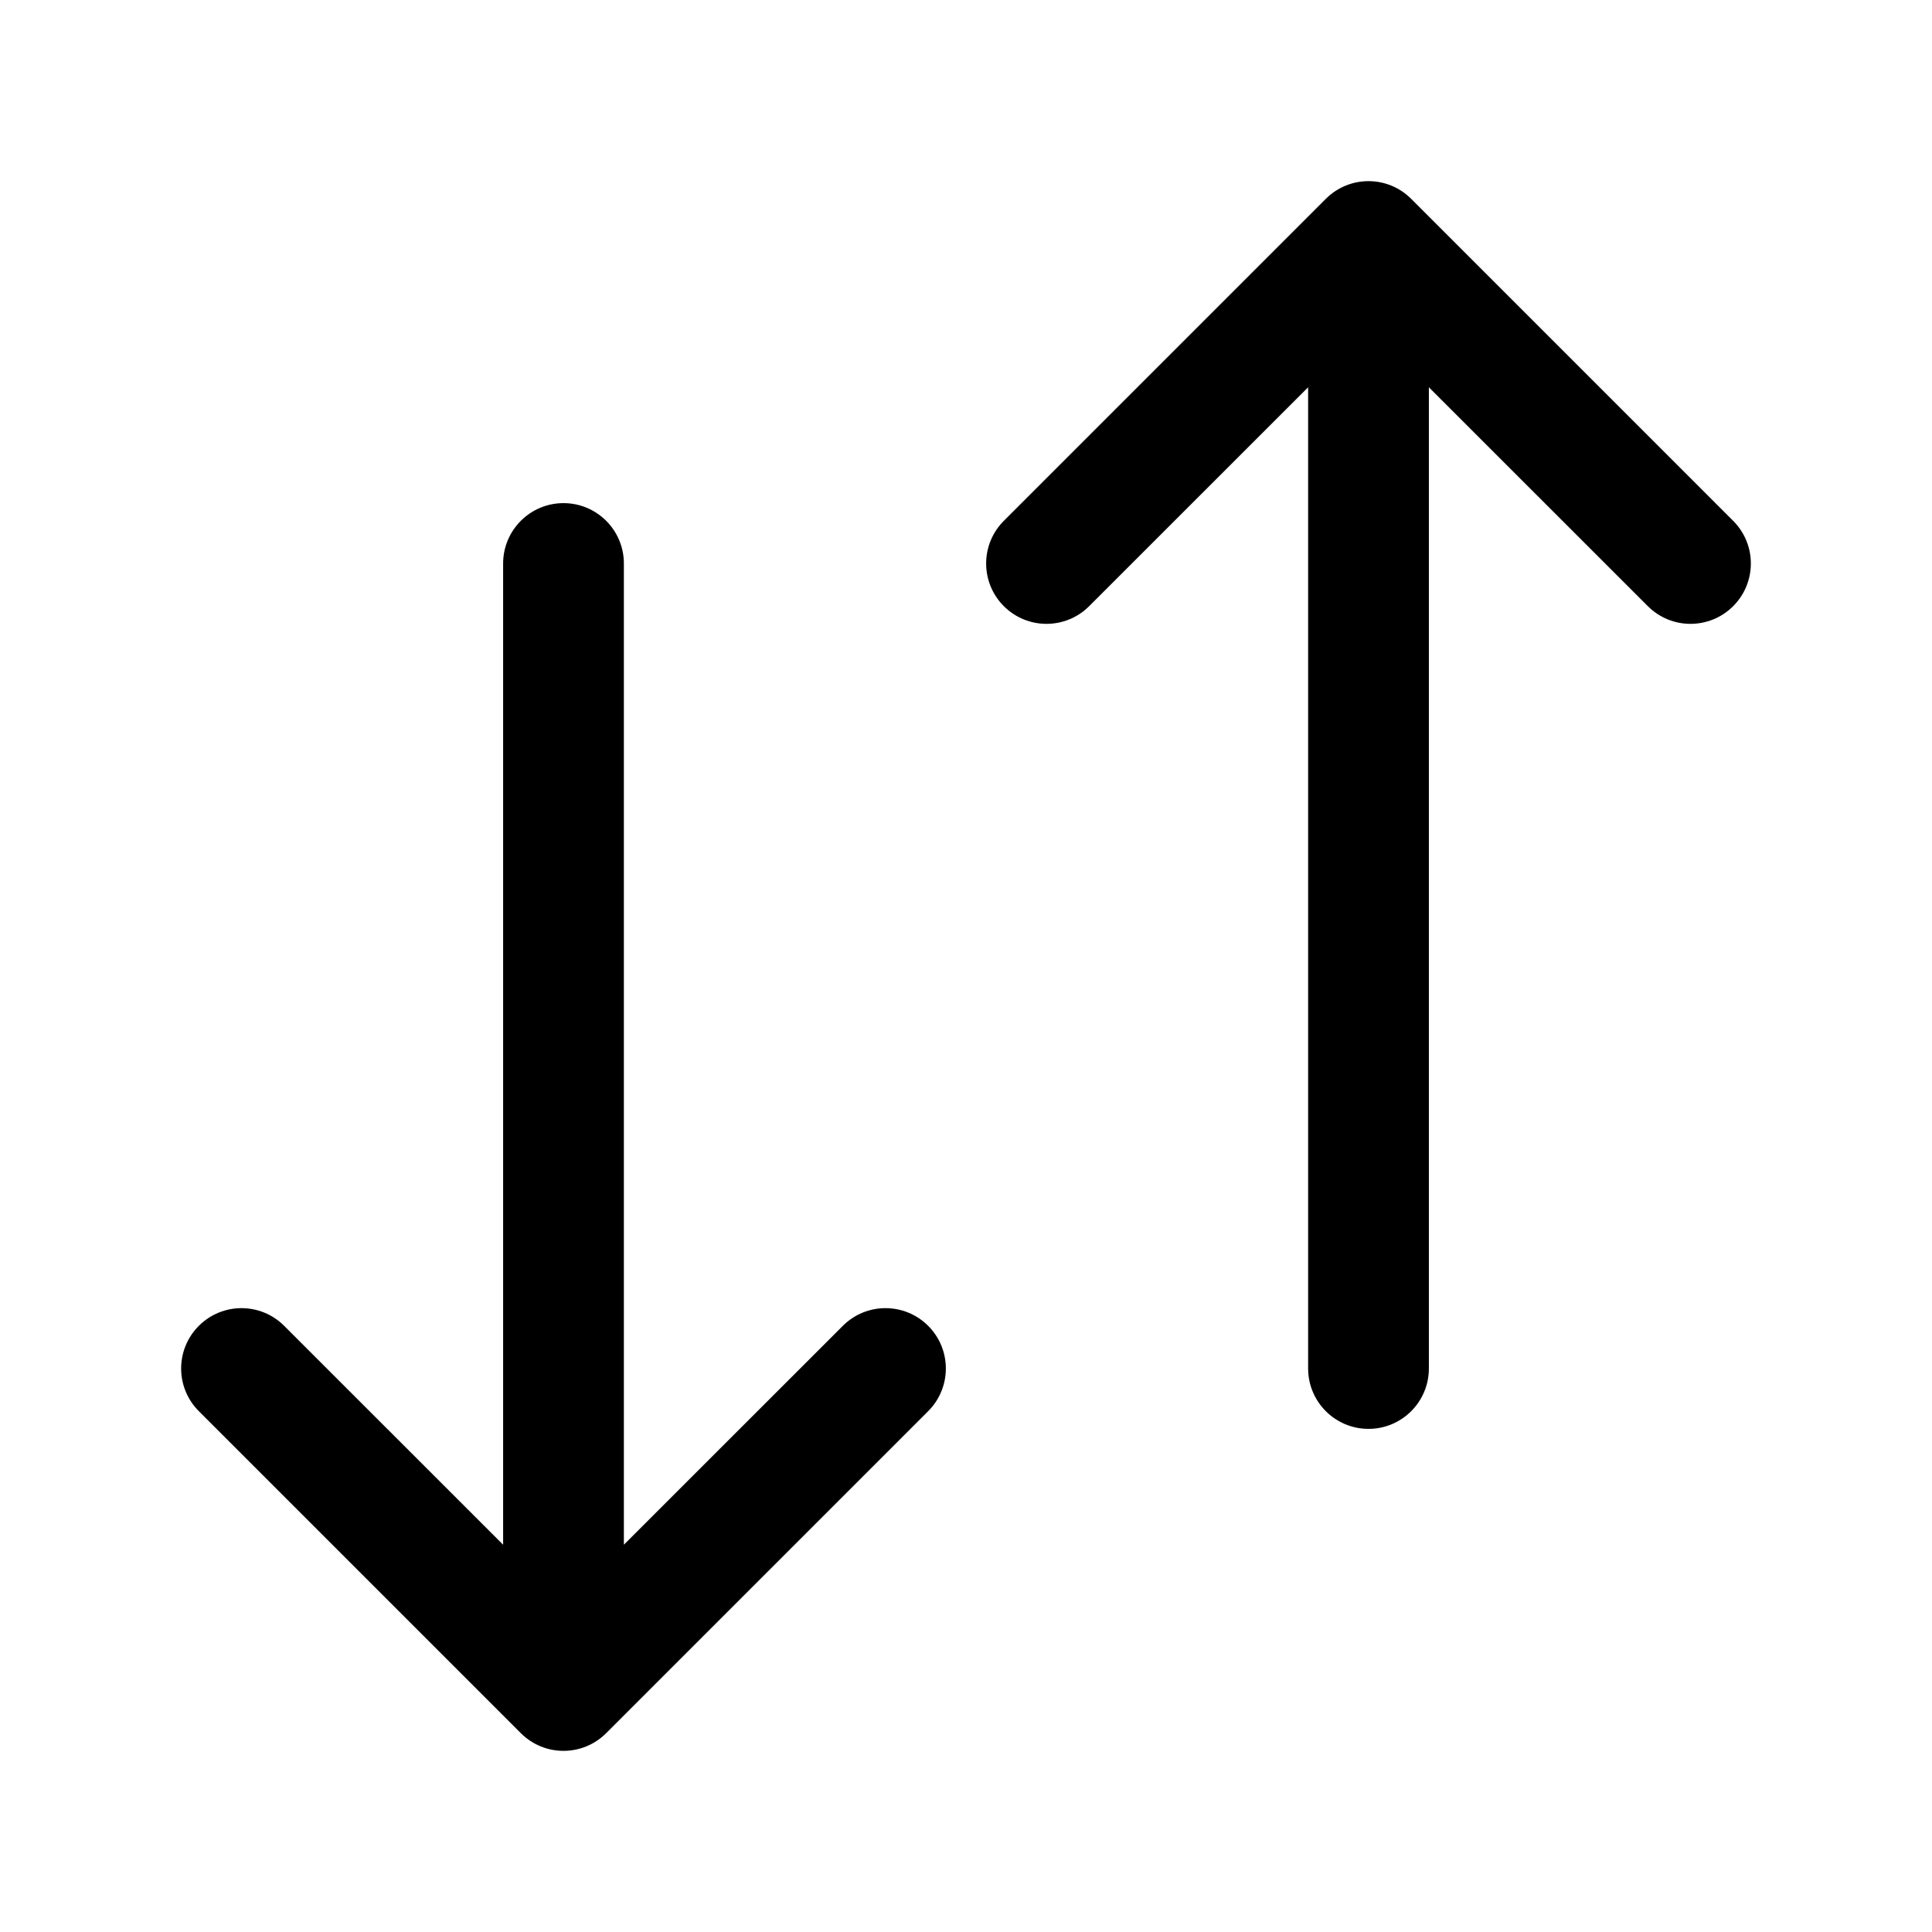 <svg width="24" height="24" viewBox="0 0 24 24" fill="none" xmlns="http://www.w3.org/2000/svg">
<path fill-rule="evenodd" clip-rule="evenodd" d="M20.47 7.53C20.763 7.823 21.237 7.823 21.53 7.53C21.823 7.237 21.823 6.763 21.53 6.47L17.53 2.47C17.237 2.177 16.763 2.177 16.47 2.47L12.47 6.47C12.177 6.763 12.177 7.237 12.47 7.53C12.763 7.823 13.237 7.823 13.53 7.53L16.25 4.811L16.25 17C16.25 17.414 16.586 17.75 17 17.75C17.414 17.75 17.75 17.414 17.75 17L17.75 4.811L20.47 7.53ZM10.47 16.47C10.763 16.177 11.237 16.177 11.53 16.47C11.823 16.763 11.823 17.237 11.53 17.53L7.53 21.53C7.237 21.823 6.763 21.823 6.47 21.53L2.47 17.53C2.177 17.237 2.177 16.763 2.47 16.47C2.763 16.177 3.237 16.177 3.53 16.47L6.25 19.189L6.25 7C6.25 6.586 6.586 6.25 7 6.25C7.414 6.25 7.75 6.586 7.75 7L7.75 19.189L10.47 16.47Z" fill="black"/>
</svg>
